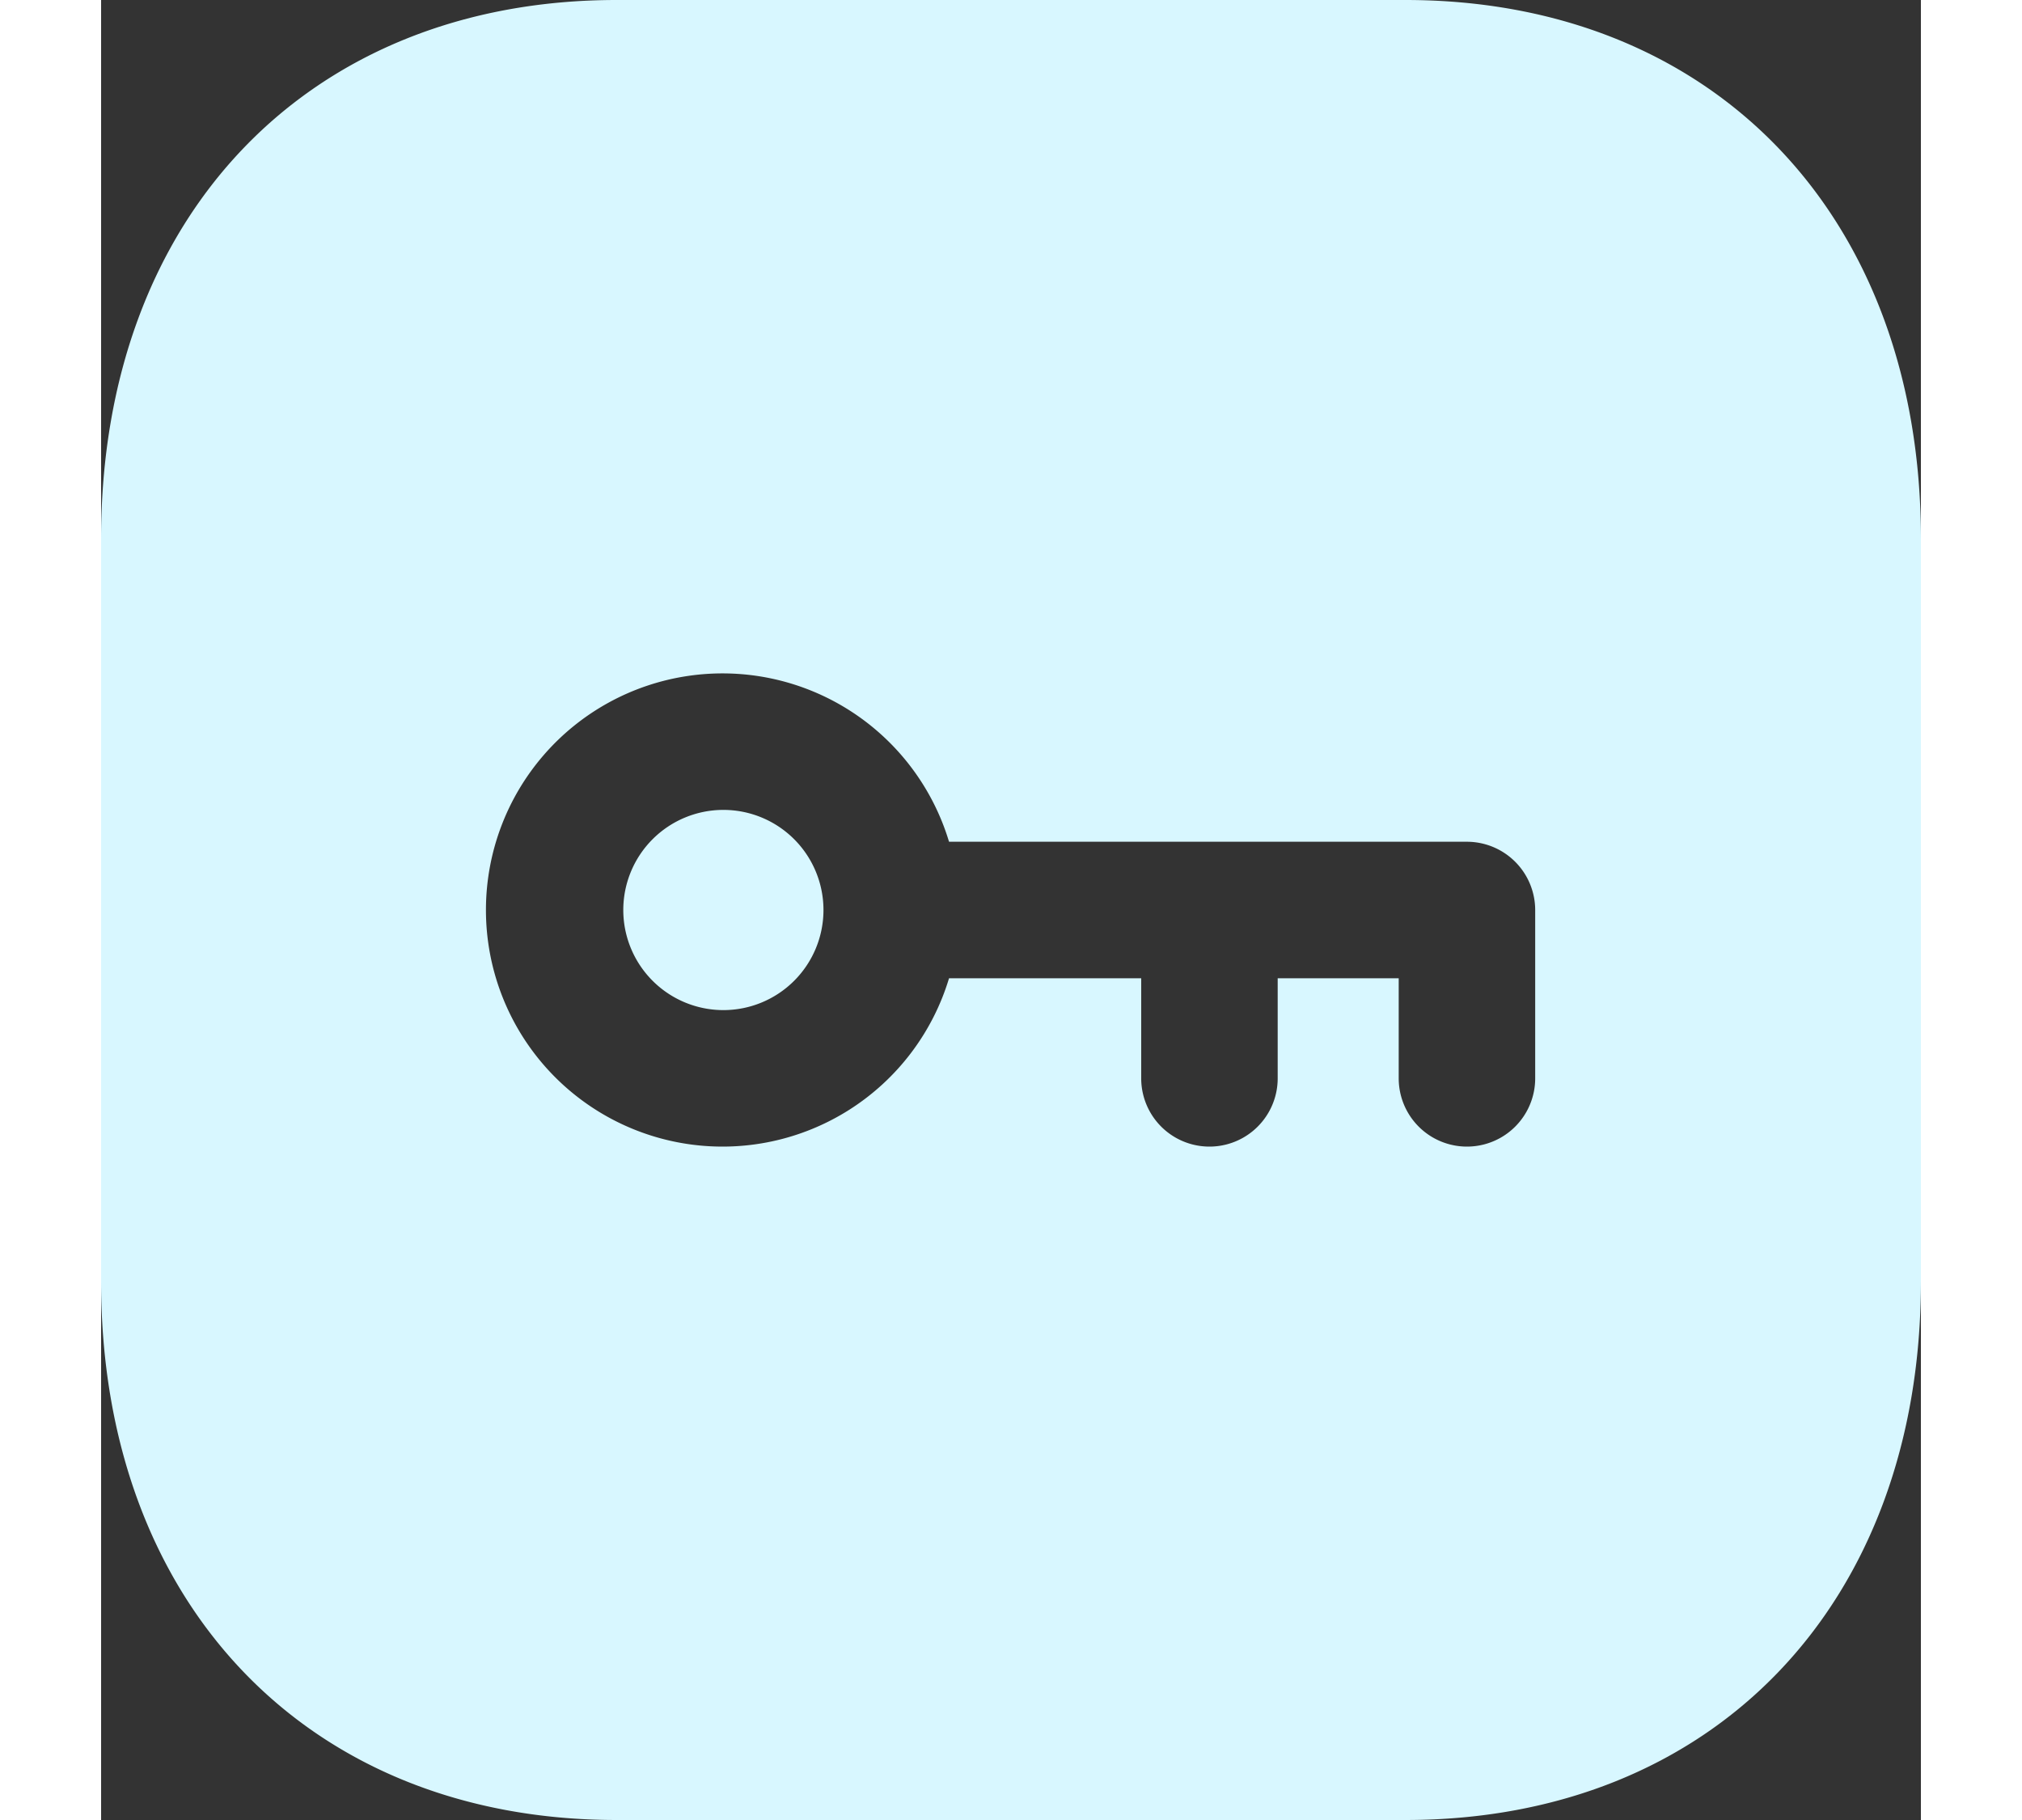 <svg xmlns="http://www.w3.org/2000/svg" width="20" height="18" viewBox="0 0 20 20">
  <rect x="0" y="0" width="20" height="20" fill="#333333" stroke="none"/>
  <path id="Password" d="M5.666,20C2.277,20,0,17.623,0,14.084V5.917C0,2.378,2.277,0,5.666,0h8.669C17.724,0,20,2.378,20,5.917v8.168C20,17.623,17.723,20,14.334,20Zm7.266-9.25h1.329v1.1a.75.75,0,1,0,1.5,0V10a.751.751,0,0,0-.75-.75H9.319a2.6,2.6,0,1,0,0,1.5h2.112v1.1a.75.75,0,0,0,1.5,0v-1.1h0ZM5.739,10a1.1,1.1,0,1,1,1.1,1.1A1.1,1.1,0,0,1,5.739,10Z" fill="#d8f7ff"/>
</svg>
